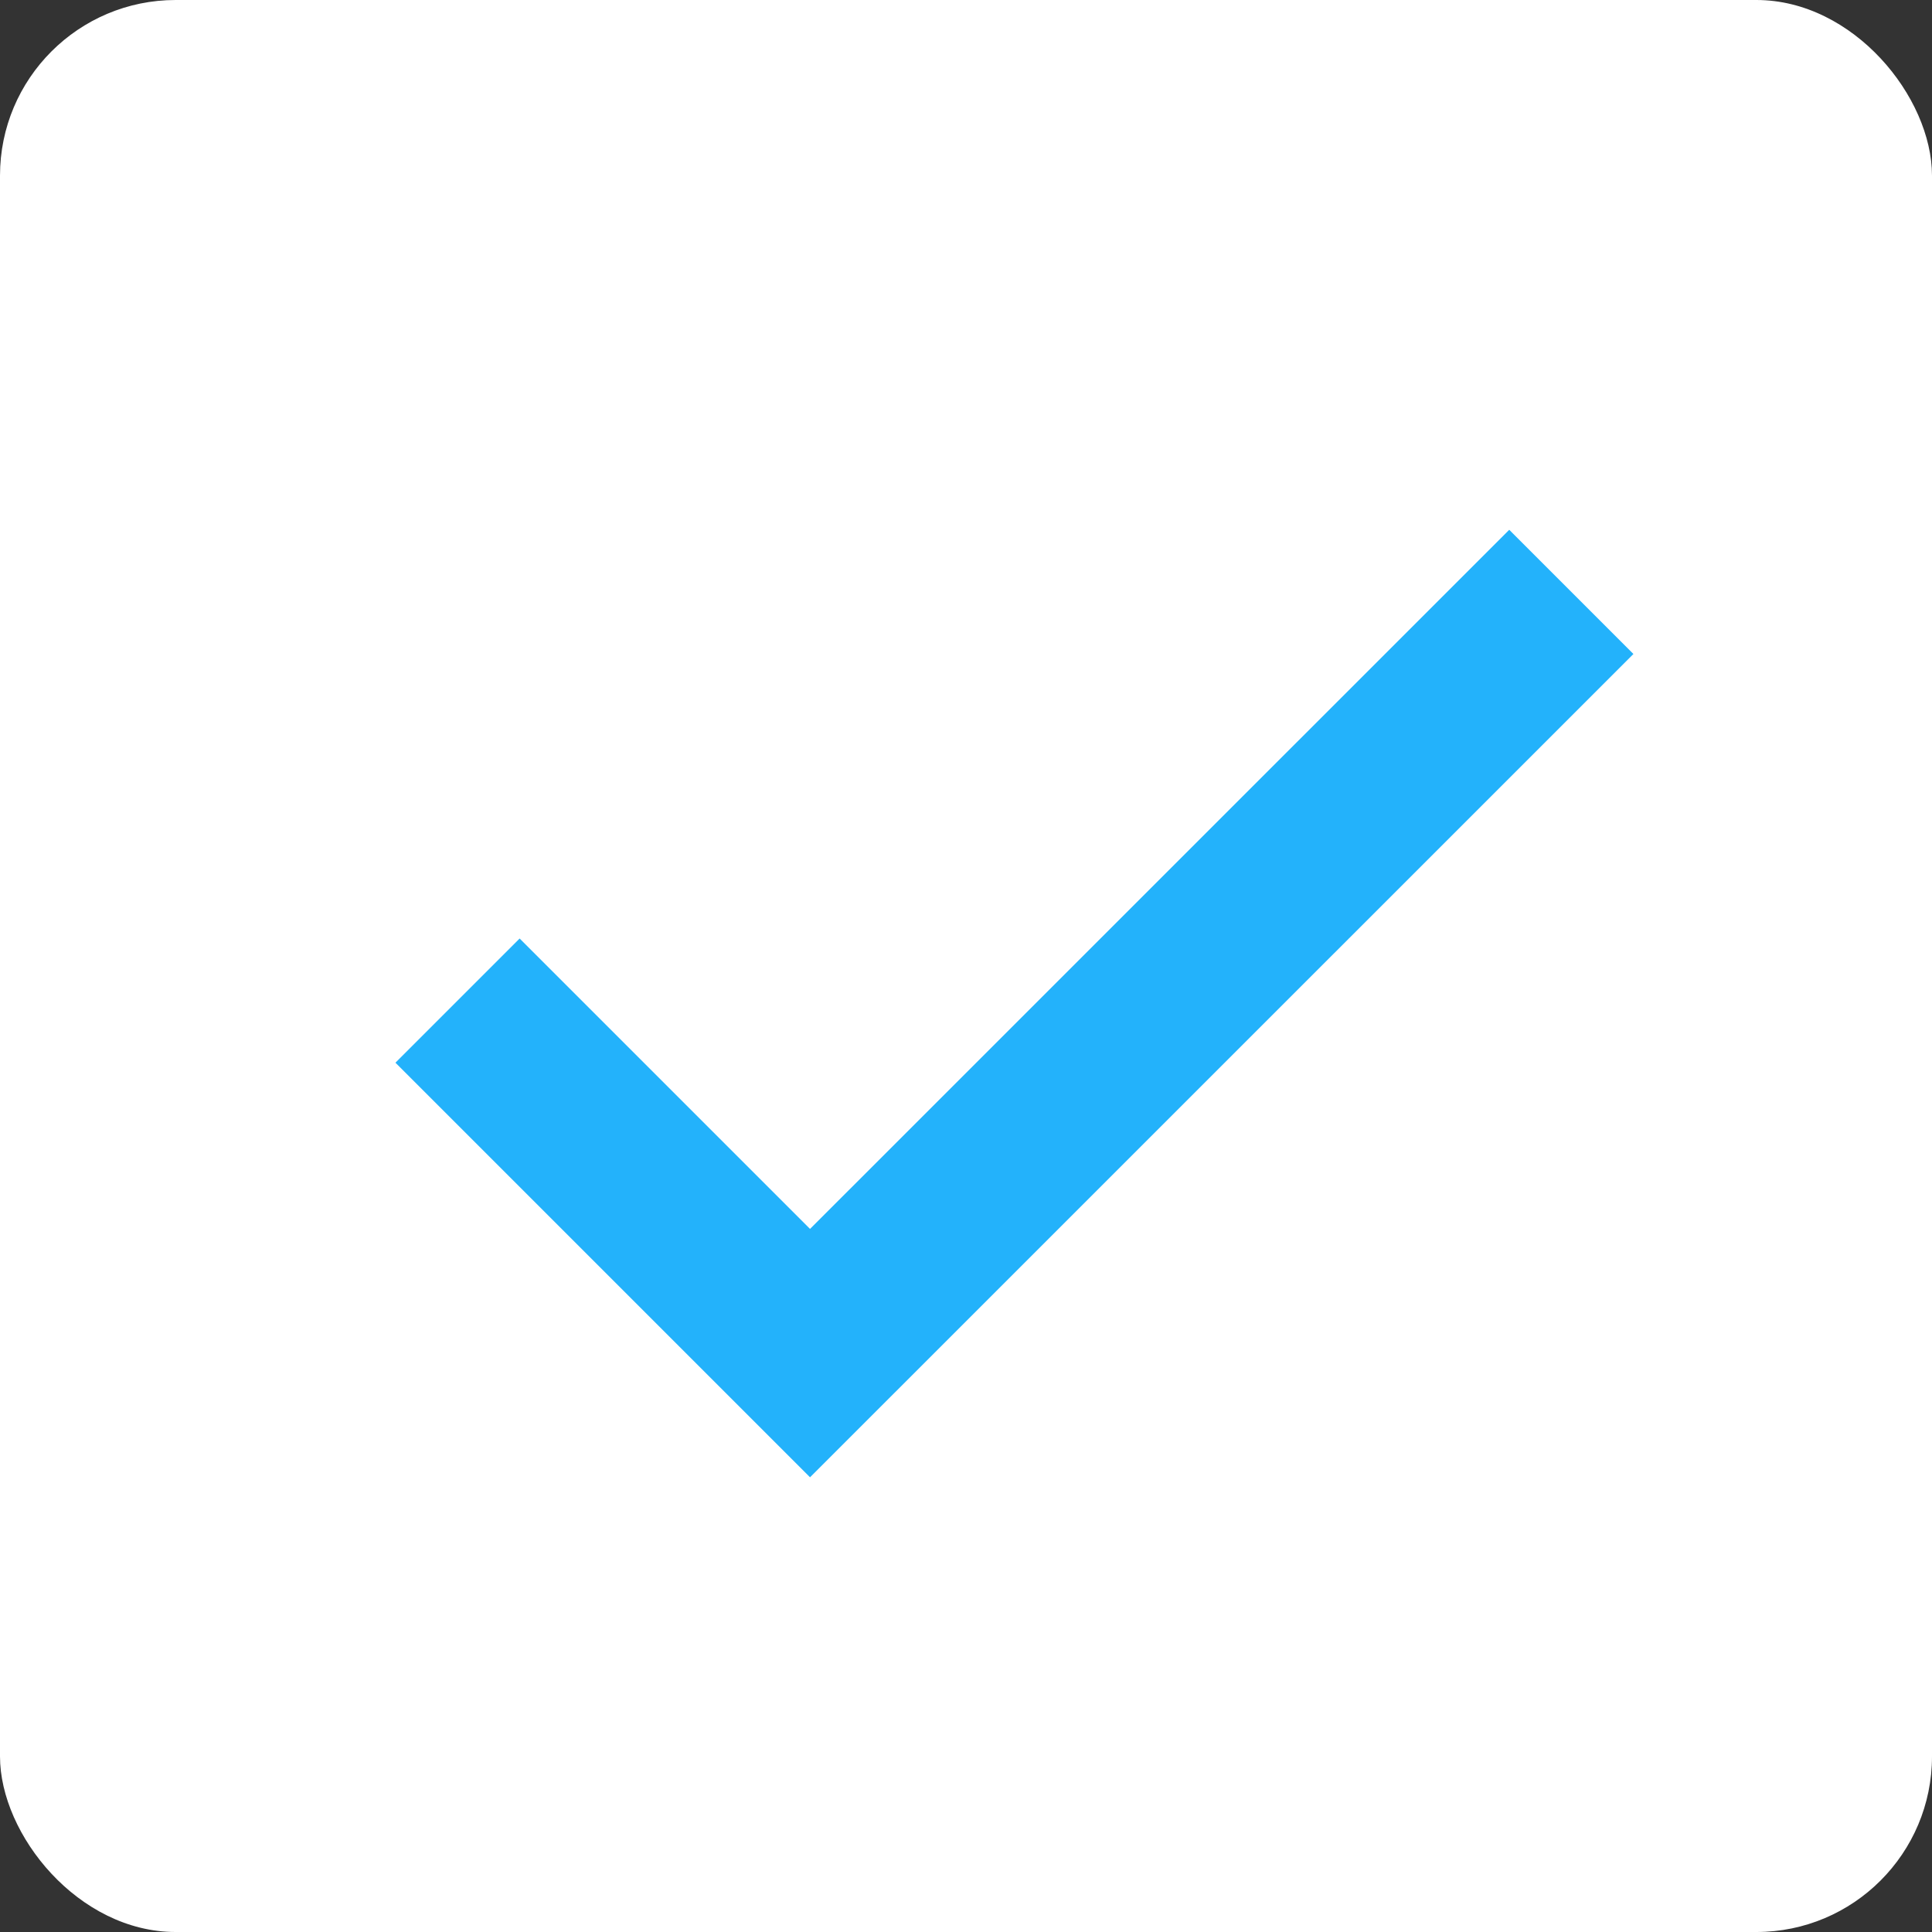 <?xml version="1.0" encoding="UTF-8" standalone="no"?>
<svg width="22px" height="22px" viewBox="0 0 22 22" version="1.1" xmlns="http://www.w3.org/2000/svg" xmlns:xlink="http://www.w3.org/1999/xlink" xmlns:sketch="http://www.bohemiancoding.com/sketch/ns">
    <rect x="0" y="0" width="22" height="22" fill="#333333" stroke="none"/>
    <!-- Generator: Sketch 3.2.2 (9983) - http://www.bohemiancoding.com/sketch -->
    <title>check-on</title>
    <desc>Created with Sketch.</desc>
    <defs></defs>
    <g id="Page-1" stroke="none" stroke-width="1" fill="none" fill-rule="evenodd" sketch:type="MSPage">
        <g id="Rectangle-7-+-Path-29" sketch:type="MSLayerGroup">
            <rect id="Rectangle-7" fill="#FFFFFF" sketch:type="MSShapeGroup" x="0" y="0" width="22" height="22" rx="2"></rect>
            <path d="M5.21,11.394 L9.224,15.408 L17.893,6.74" id="Path-29" stroke="#23B2FB" stroke-width="2" sketch:type="MSShapeGroup"></path>
        </g>
    </g>
</svg>